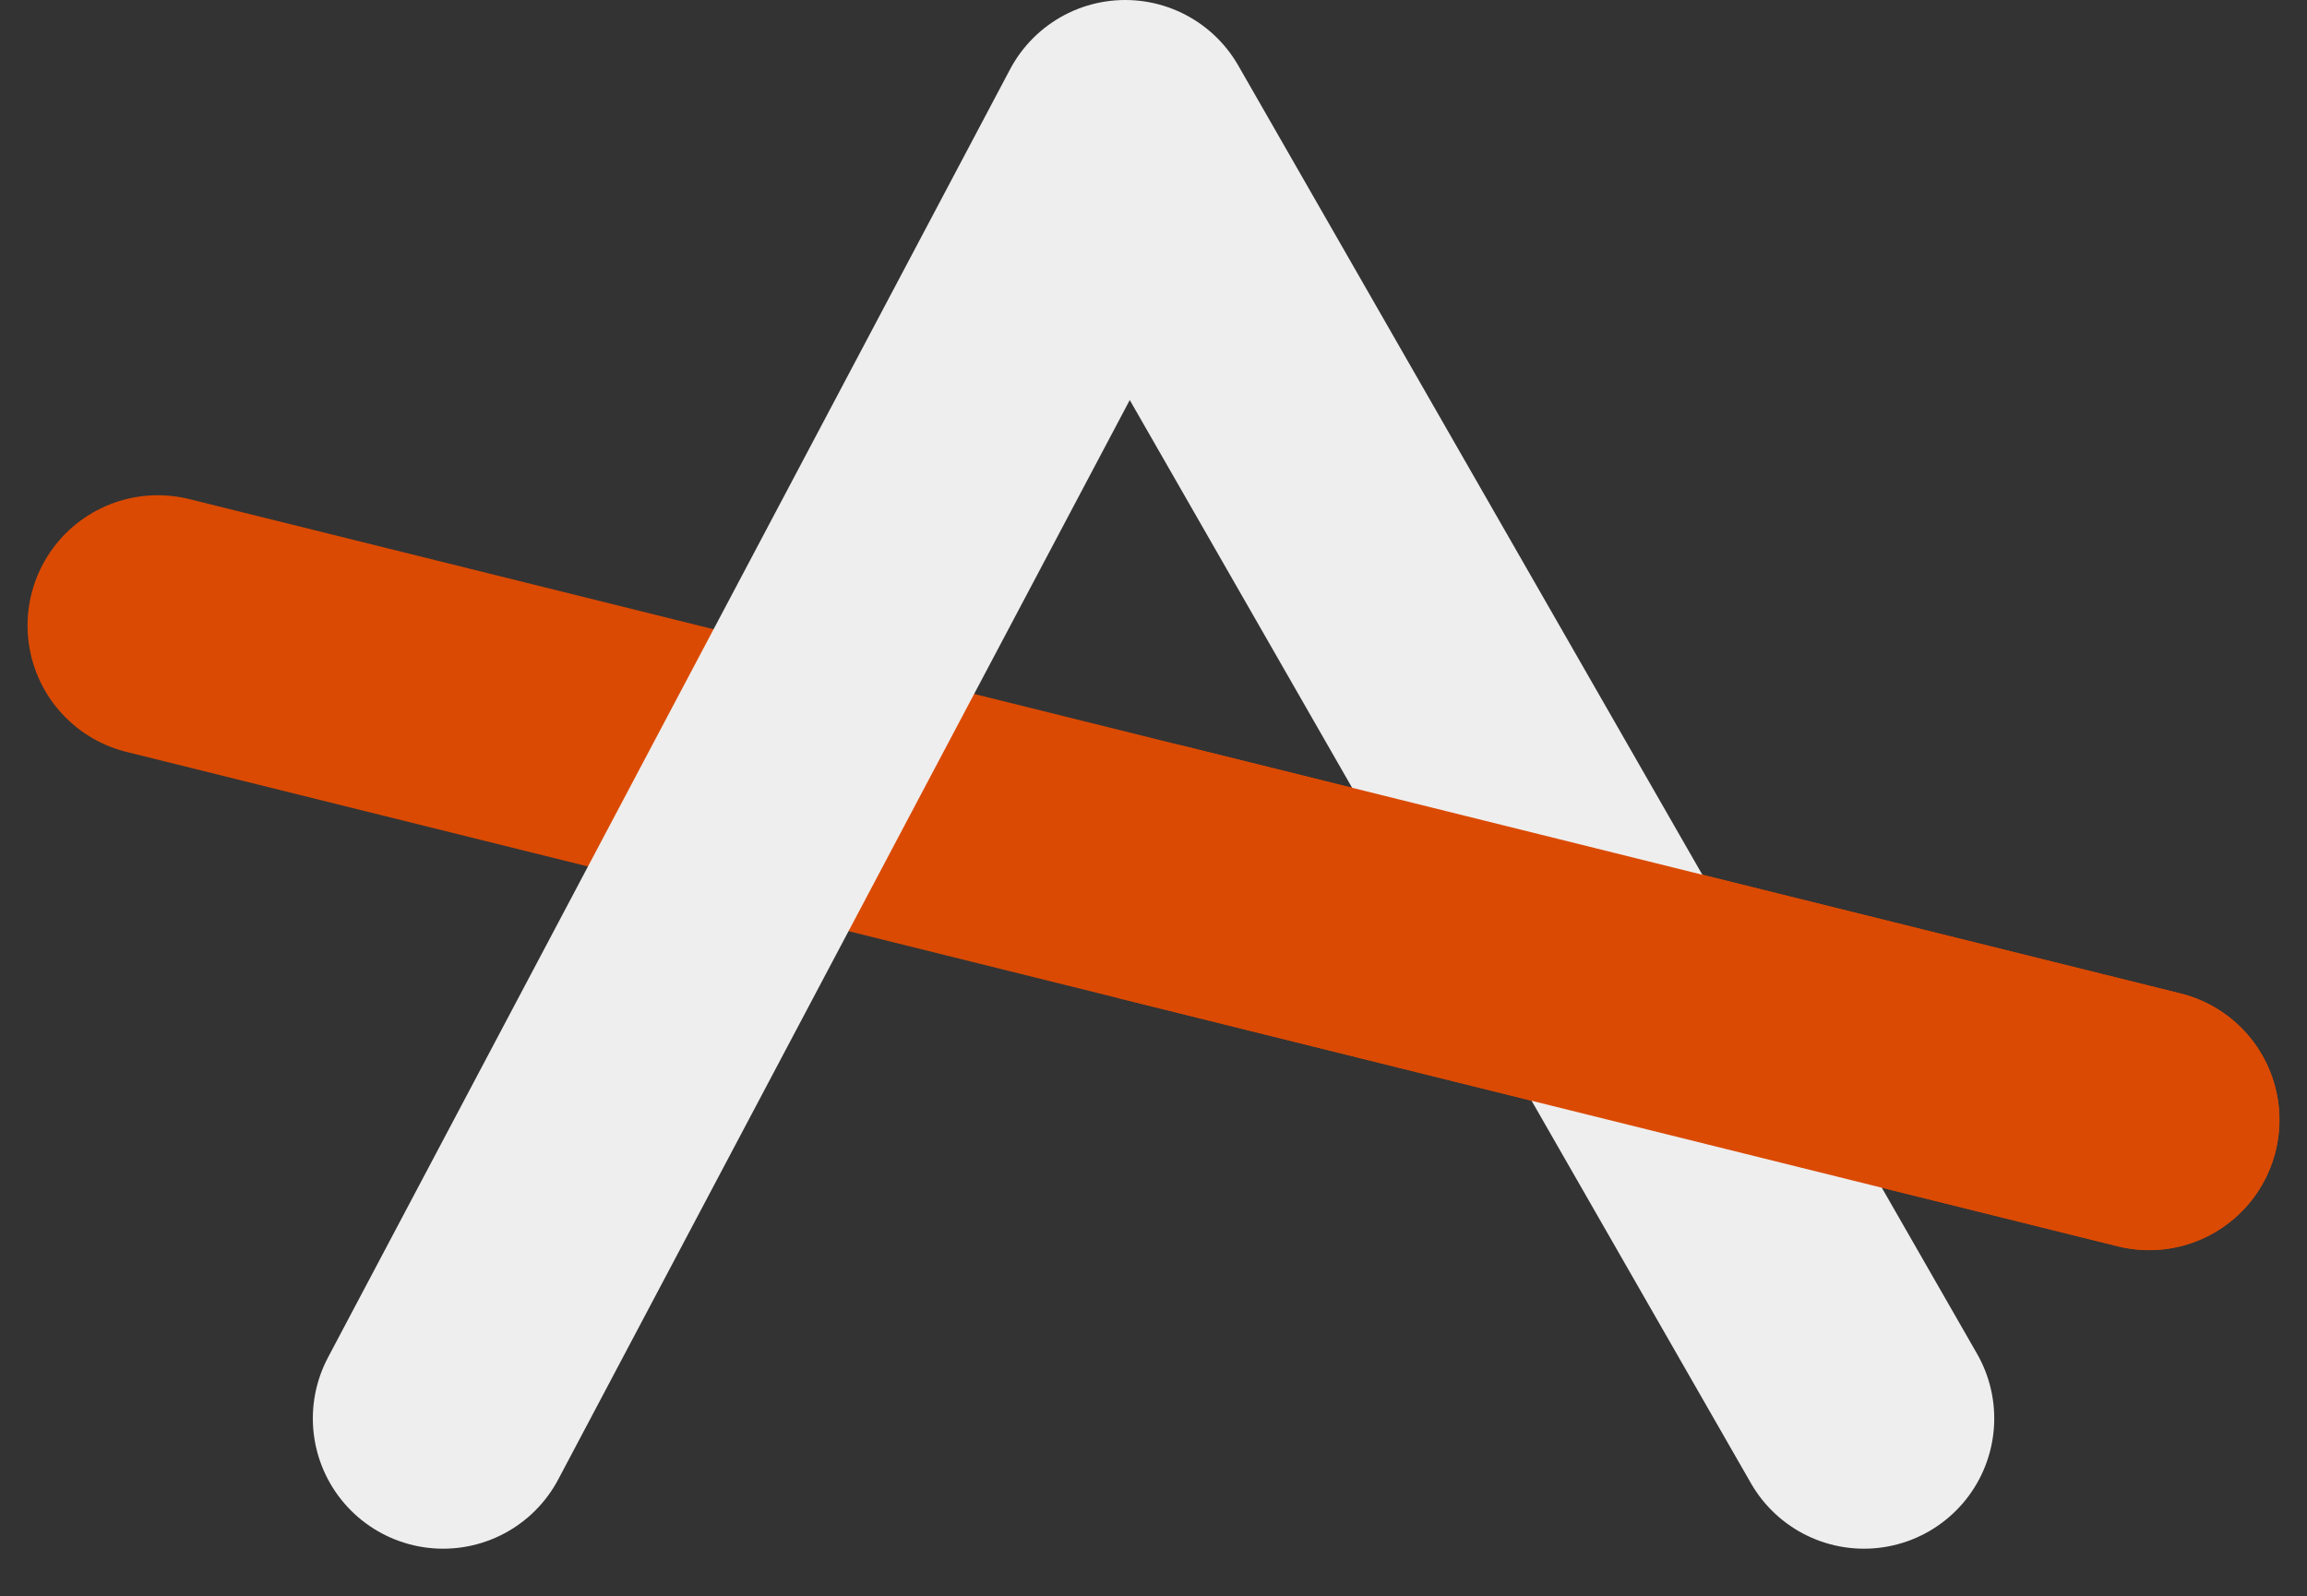 <svg xmlns="http://www.w3.org/2000/svg" width="30.988" height="21.446" viewBox="0 0 30.988 21.446">
  <rect x="0" y="0" width="30.988" height="21.446" fill="#333333" stroke="none"/>
  <g id="logo-2" transform="translate(-171.898 -320.017)">
    <path id="Path_2" data-name="Path 2" d="M0,0H0L17.135,4.255l9.612,2.387" transform="translate(174.018 328.421)" fill="none" stroke="#db4a02" stroke-linecap="round" stroke-width="3.5"/>
    <path id="Path_4" data-name="Path 4" d="M0,17.308,9.162,0l9.923,17.308" transform="translate(177.85 321.767)" fill="none" stroke="#eeeeee" stroke-linecap="round" stroke-linejoin="round" stroke-width="3.5"/>
    <path id="Path_5" data-name="Path 5" d="M0,0H0L8.568,2.128l4.806,1.194" transform="translate(187.392 331.742)" fill="none" stroke="#db4a02" stroke-linecap="round" stroke-width="3.5"/>
  </g>
</svg>
